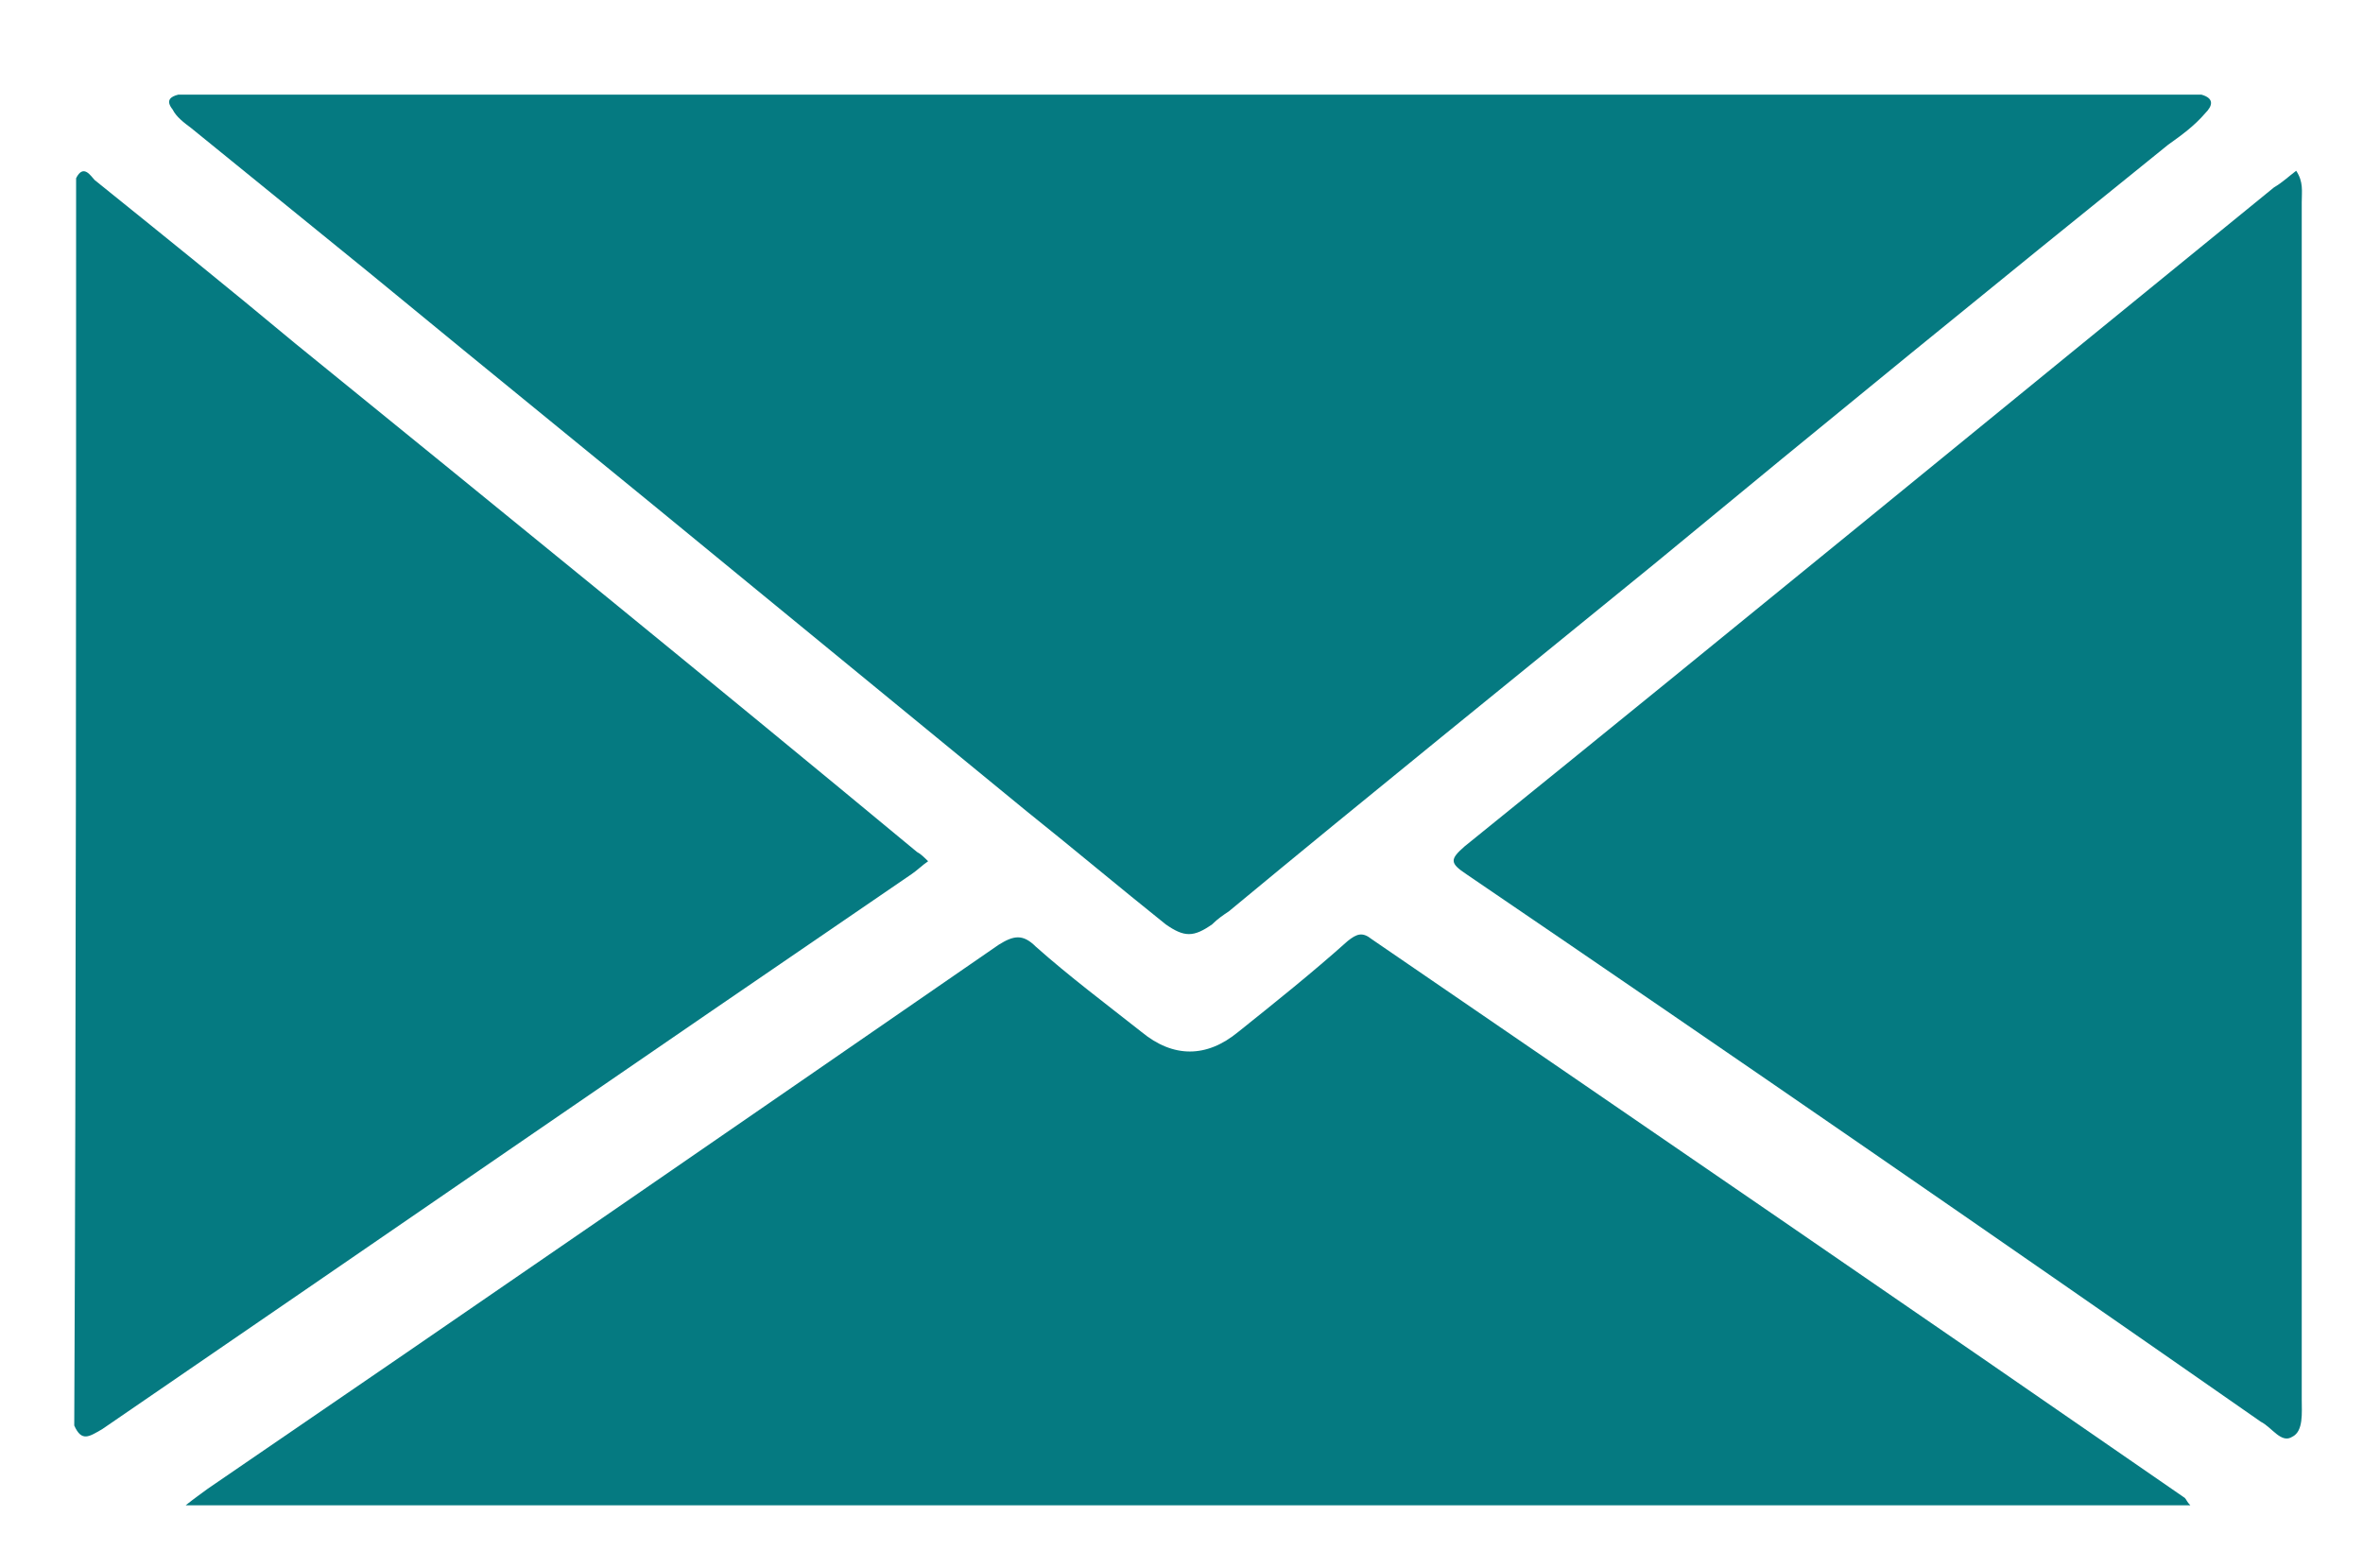 <?xml version="1.0" encoding="utf-8"?>
<!-- Generator: Adobe Illustrator 23.0.0, SVG Export Plug-In . SVG Version: 6.00 Build 0)  -->
<svg version="1.1" id="Layer_1" xmlns="http://www.w3.org/2000/svg" xmlns:xlink="http://www.w3.org/1999/xlink" x="0px" y="0px"
	 viewBox="0 0 127.3 84.5" style="enable-background:new 0 0 127.3 84.5;" xml:space="preserve">
<style type="text/css">
	.st0{fill:#057A81;}
</style>
<g>
	<path class="st0" d="M9.6,5.1c36.3,0,72.6,0,109,0c0.7,0.2,0.6,0.6,0.2,1c-0.6,0.7-1.3,1.2-2,1.7c-9.3,7.5-18.5,15-27.7,22.6
		c-7.6,6.2-15.3,12.4-22.9,18.7c-0.3,0.2-0.6,0.4-0.9,0.7c-1,0.7-1.5,0.7-2.5,0c-2.5-2-5-4.1-7.5-6.1c-5-4.1-10-8.2-15-12.3
		c-6.8-5.6-13.6-11.1-20.4-16.7c-3.2-2.6-6.4-5.2-9.6-7.8c-0.4-0.3-0.8-0.6-1-1C8.9,5.4,9.2,5.2,9.6,5.1z"/>
	<path class="st0" d="M4.1,9.6c0.4-0.8,0.8-0.1,1,0.1c3.6,2.9,7.2,5.8,10.8,8.8c11.2,9.1,22.4,18.2,33.5,27.4
		c0.2,0.1,0.4,0.3,0.6,0.5c-0.3,0.2-0.6,0.5-0.9,0.7C34.6,57,20.1,67,5.5,77c-0.7,0.4-1.1,0.7-1.5-0.2C4.1,54.4,4.1,32,4.1,9.6z"/>
	<path class="st0" d="M118,81.1c-36,0-71.9,0-108,0c0.5-0.4,0.8-0.6,1.2-0.9c14.2-9.7,28.4-19.5,42.6-29.3c0.8-0.5,1.3-0.6,2,0.1
		c1.8,1.6,3.8,3.1,5.7,4.6c1.7,1.4,3.5,1.4,5.2,0c2-1.6,4-3.2,5.9-4.9c0.5-0.4,0.8-0.5,1.3-0.1c14.6,10,29.2,20,43.8,30.1
		C117.8,80.8,117.8,80.9,118,81.1z"/>
	<path class="st0" d="M123.7,9.2c0.4,0.6,0.3,1.1,0.3,1.7c0,21.5,0,43,0,64.5c0,0.7,0.1,1.7-0.5,2c-0.6,0.4-1.1-0.5-1.7-0.8
		C107.6,66.7,93.4,56.9,79,47.1c-0.9-0.6-0.9-0.8-0.1-1.5c14.6-11.8,29.1-23.7,43.6-35.5C123,9.8,123.3,9.5,123.7,9.2z"/>
</g>
</svg>
